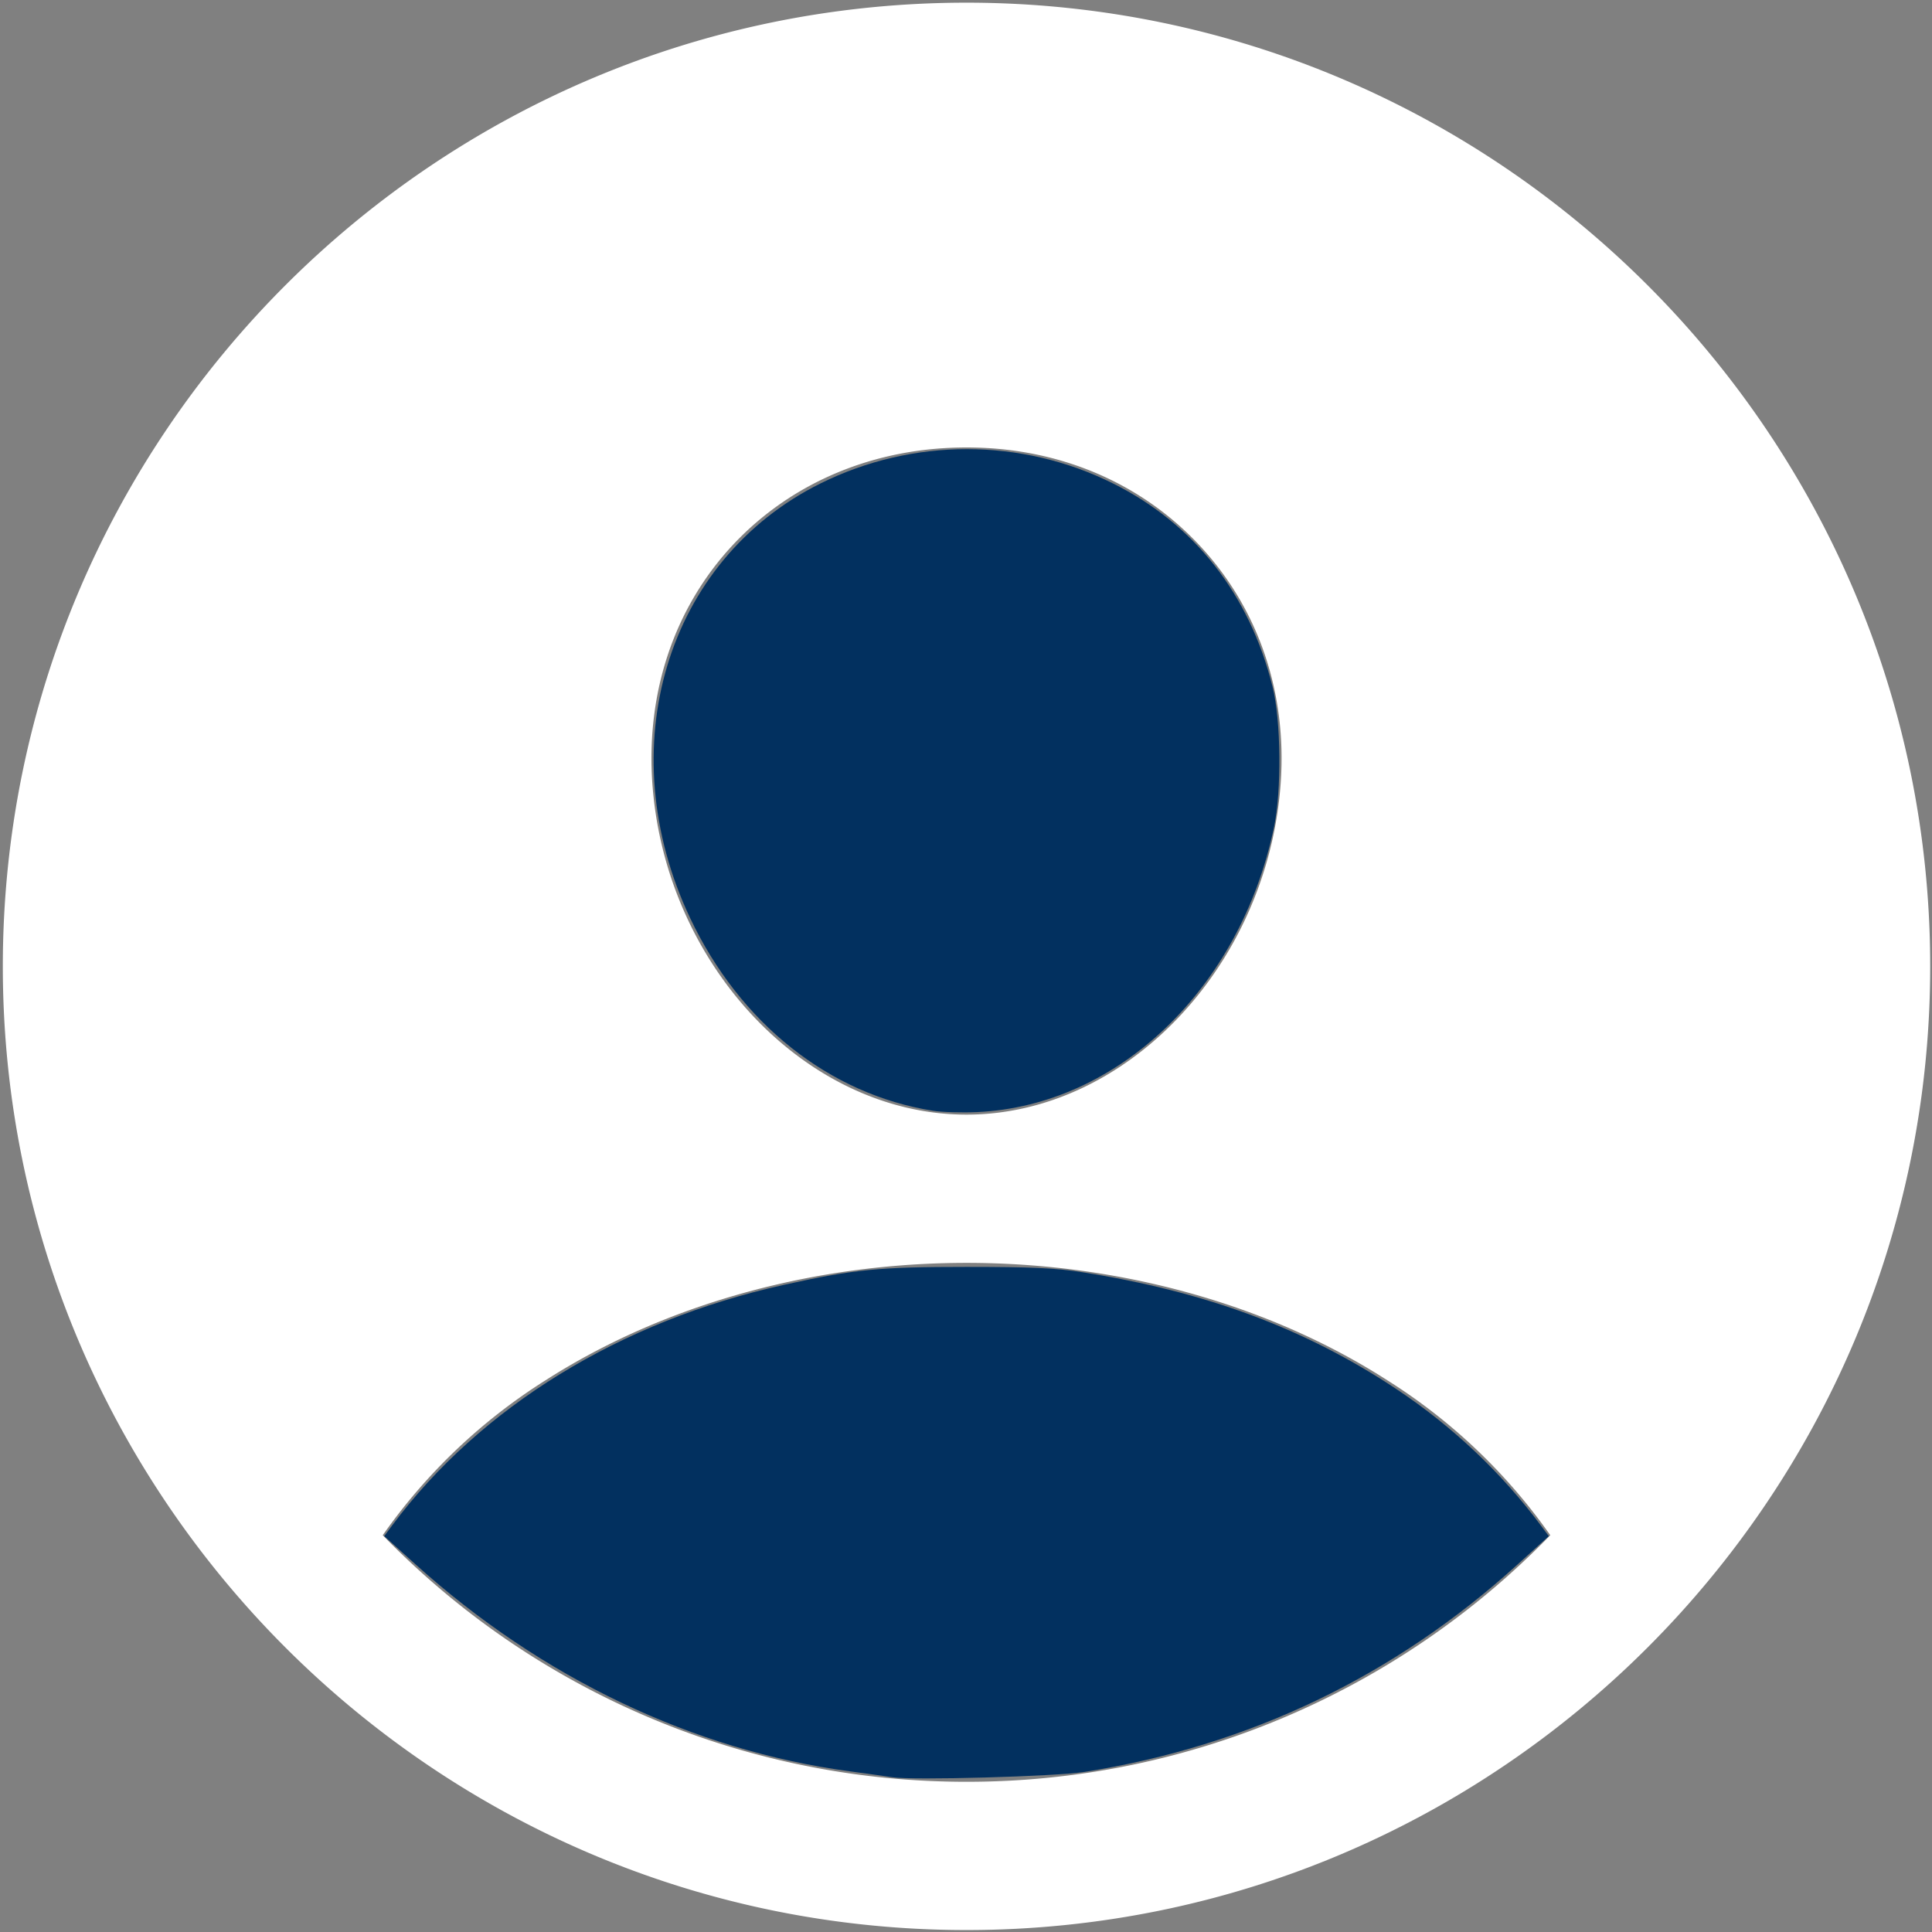 <?xml version="1.0" encoding="UTF-8" standalone="no"?>
<svg
   width="417"
   height="417"
   viewBox="0 0 417 417"
   version="1.1"
   id="svg1"
   sodipodi:docname="avatar.svg"
   inkscape:version="1.3 (0e150ed6c4, 2023-07-21)"
   xmlns:inkscape="http://www.inkscape.org/namespaces/inkscape"
   xmlns:sodipodi="http://sodipodi.sourceforge.net/DTD/sodipodi-0.dtd"
   xmlns="http://www.w3.org/2000/svg"
   xmlns:svg="http://www.w3.org/2000/svg">
  <rect x="0" y="0" width="417" height="417" fill="#808080" stroke="none"/>
  <defs
     id="defs1" />
  <sodipodi:namedview
     id="namedview1"
     pagecolor="#ffffff"
     bordercolor="#000000"
     borderopacity="0.25"
     inkscape:showpageshadow="2"
     inkscape:pageopacity="0.0"
     inkscape:pagecheckerboard="0"
     inkscape:deskcolor="#d1d1d1"
     inkscape:zoom="1.5878906"
     inkscape:cx="238.05166"
     inkscape:cy="278.04182"
     inkscape:window-width="1920"
     inkscape:window-height="1009"
     inkscape:window-x="-8"
     inkscape:window-y="-8"
     inkscape:window-maximized="1"
     inkscape:current-layer="svg1" />
  <path
     d="M 208.61,0.578 C 93.92,0.578 0.61,93.888 0.61,208.578 c 0,114.69 93.31,208 208,208 114.69,0 208,-93.31 208,-208 0,-114.69 -93.31,-208 -208,-208 z m -50.22,116.82 c 12.67,-13.43 30.5,-20.82 50.22,-20.82 19.72,0 37.39,7.44 50.11,20.94 12.89,13.68 19.16,32.06 17.68,51.82 -2.96,39.24 -33.36,71.24 -67.79,71.24 -34.43,0 -64.89,-32 -67.79,-71.25 -1.47,-19.92 4.79,-38.36 17.57,-51.93 z m 50.22,267.18 a 175.49,175.49 0 0 1 -126,-53.22 122.91,122.91 0 0 1 35.14,-33.44 c 25.49,-16.34 57.75,-25.34 90.86,-25.34 33.11,0 65.37,9 90.83,25.34 a 122.87,122.87 0 0 1 35.17,33.44 175.45,175.45 0 0 1 -126,53.22 z"
     id="path1"
     style="fill:#ffffff" />
  <path
     style="fill:none;stroke-width:0.63"
     d="m 192.548,383.596 c -0.866,-0.147 -4.975,-0.722 -9.132,-1.278 -33.753,-4.52 -66.503,-20.124 -93.697,-44.644 l -6.789,-6.122 1.704,-2.289 c 19.075,-25.617 49.23,-44.132 84.612,-51.952 15.103,-3.338 20.489,-3.867 39.36,-3.867 13.875,0 19.177,0.242 24.876,1.133 26.808,4.195 48.338,12.205 68.015,25.307 12.079,8.043 22.598,17.985 31.085,29.382 l 1.707,2.292 -6.792,6.158 c -26.595,24.113 -57.856,39.085 -93.385,44.726 -6.28,0.997 -37.386,1.859 -41.565,1.152 z"
     id="path2" />
  <path
     style="fill:#02305f;fill-opacity:1;stroke-width:0.63"
     d="m 192.548,383.596 c -0.866,-0.147 -4.975,-0.722 -9.132,-1.278 -33.753,-4.52 -66.503,-20.124 -93.697,-44.644 l -6.789,-6.122 1.704,-2.289 c 19.075,-25.617 49.23,-44.132 84.612,-51.952 15.103,-3.338 20.489,-3.867 39.36,-3.867 13.875,0 19.177,0.242 24.876,1.133 26.808,4.195 48.338,12.205 68.015,25.307 12.079,8.043 22.598,17.985 31.085,29.382 l 1.707,2.292 -6.792,6.158 c -26.595,24.113 -57.856,39.085 -93.385,44.726 -6.28,0.997 -37.386,1.859 -41.565,1.152 z"
     id="path5" />
  <path
     style="fill:#02305f;fill-opacity:1;stroke-width:0.63"
     d="m 201.369,239.745 c -22.39,-3.549 -41.65,-18.839 -52.425,-41.621 -17.343,-36.669 -5.147,-77.279 28.165,-93.786 19.9,-9.861 43.307,-9.859 63.113,0.006 17.556,8.743 29.465,23.914 34.441,43.877 1.842,7.388 1.984,22.383 0.288,30.443 -7.305,34.73 -33.603,59.938 -64.02,61.367 -3.291,0.155 -7.594,0.026 -9.564,-0.286 z"
     id="path6" />
</svg>
